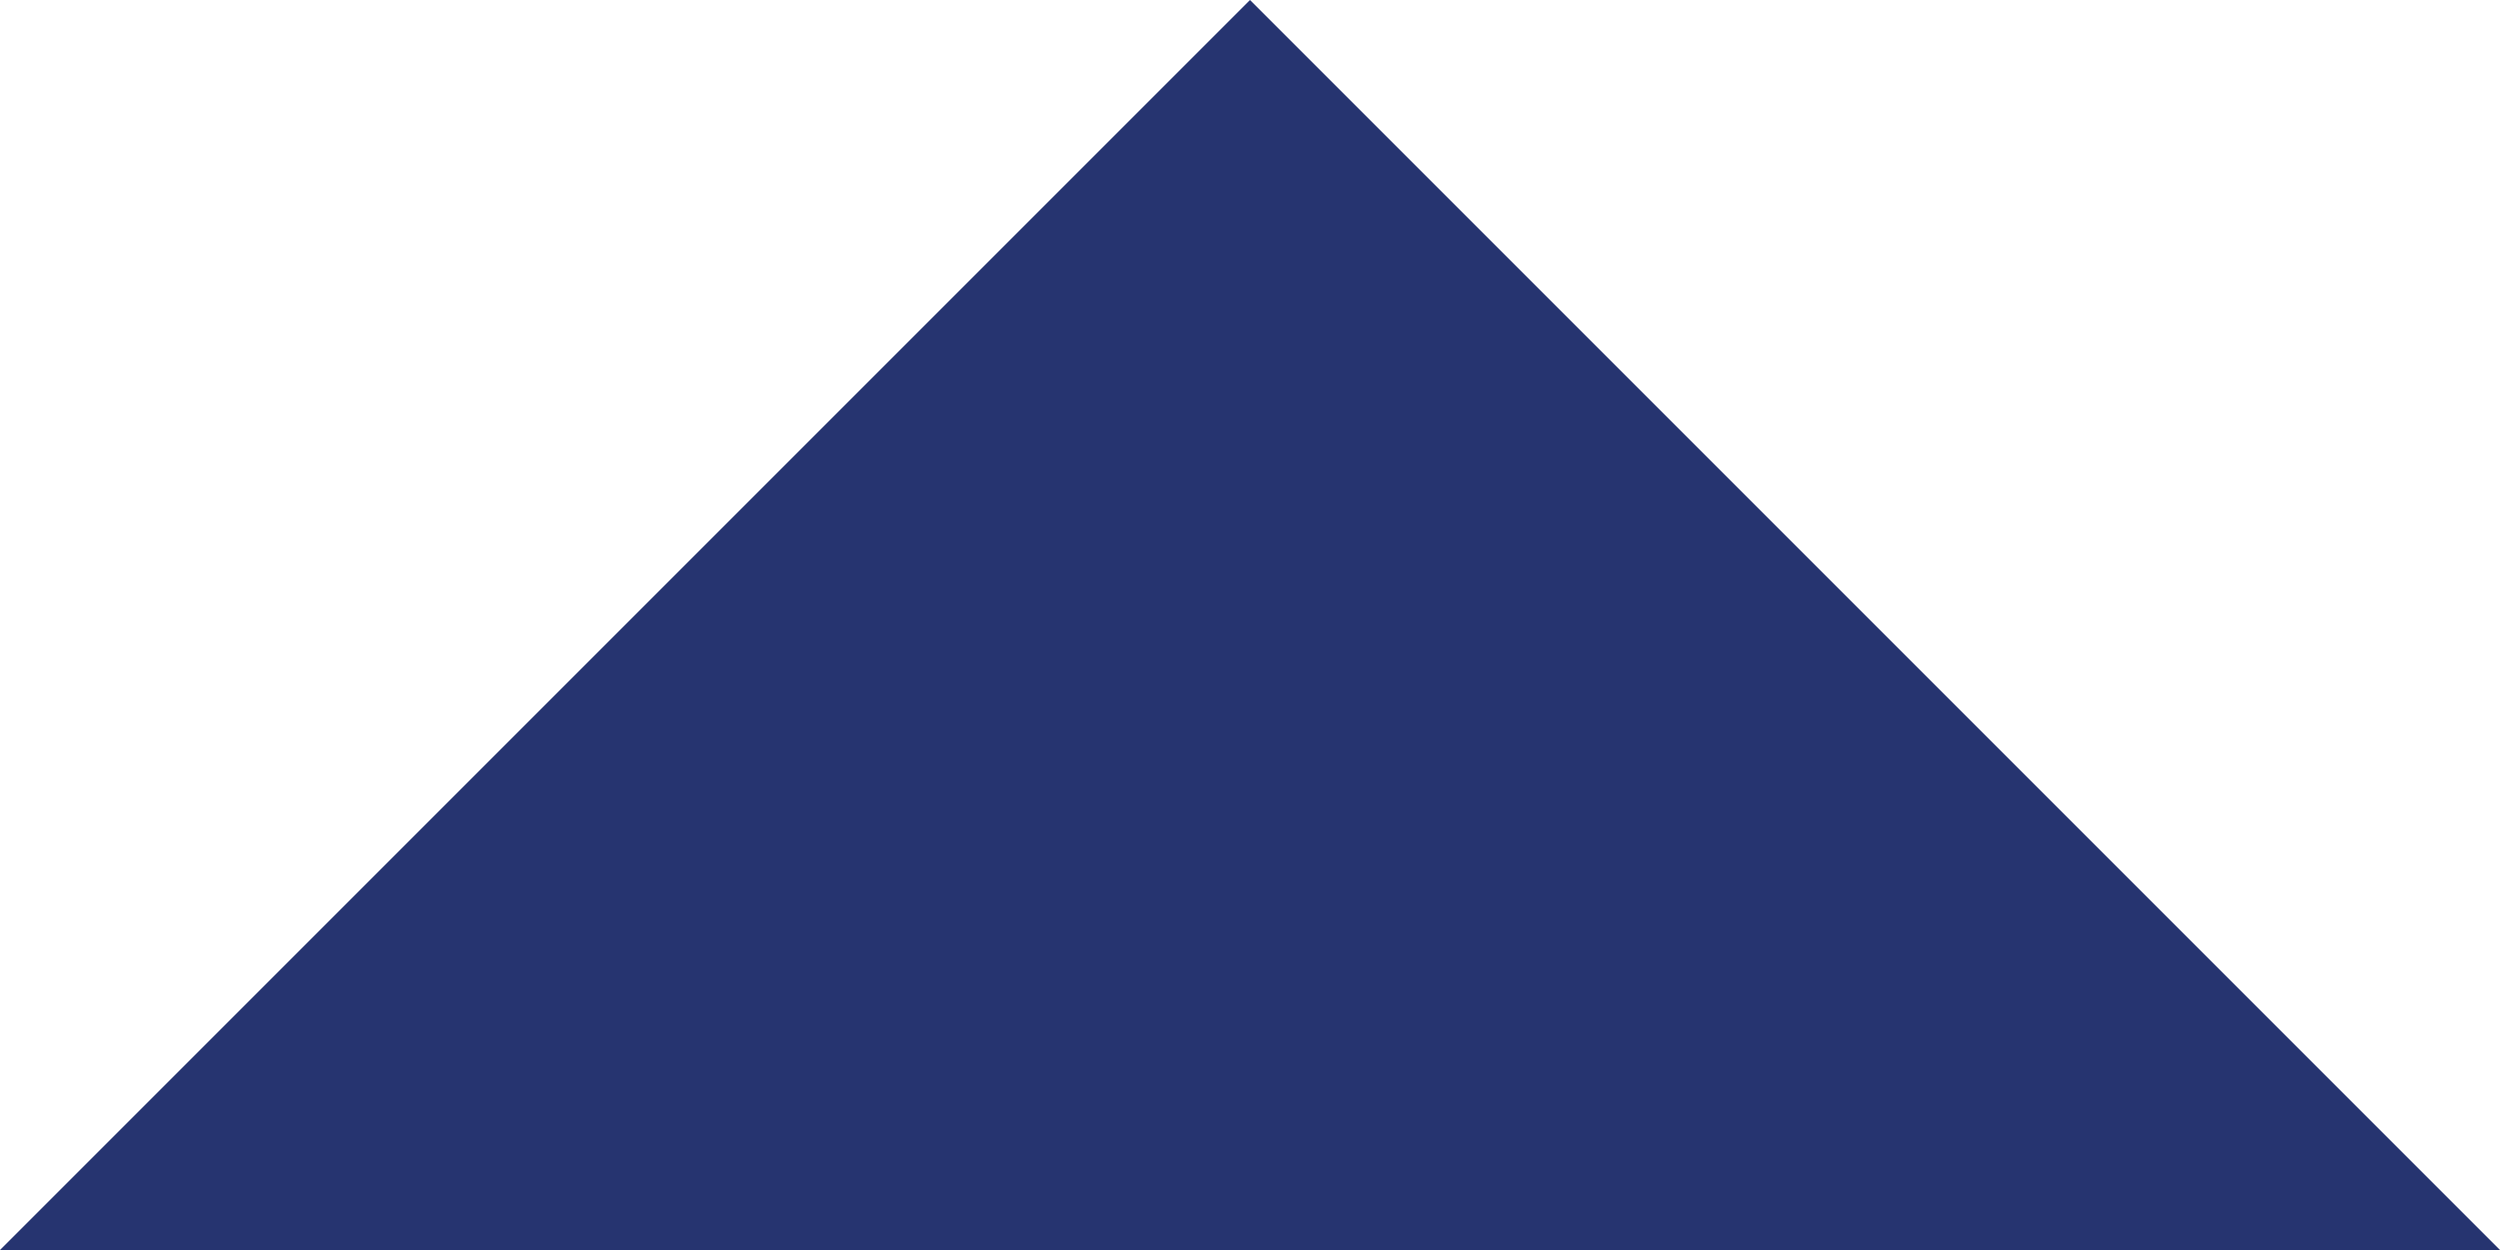 <?xml version="1.0" encoding="utf-8"?>
<!-- Generator: Adobe Illustrator 22.1.0, SVG Export Plug-In . SVG Version: 6.00 Build 0)  -->
<svg version="1.1" id="Calque_1" xmlns="http://www.w3.org/2000/svg" xmlns:xlink="http://www.w3.org/1999/xlink" x="0px" y="0px"
	 viewBox="0 0 46.6 23.3" style="enable-background:new 0 0 46.6 23.3;" xml:space="preserve">
<style type="text/css">
	.st0{fill:#263470;}
</style>
<polygon class="st0" points="0,23.3 23.3,0 46.6,23.3 "/>
</svg>

